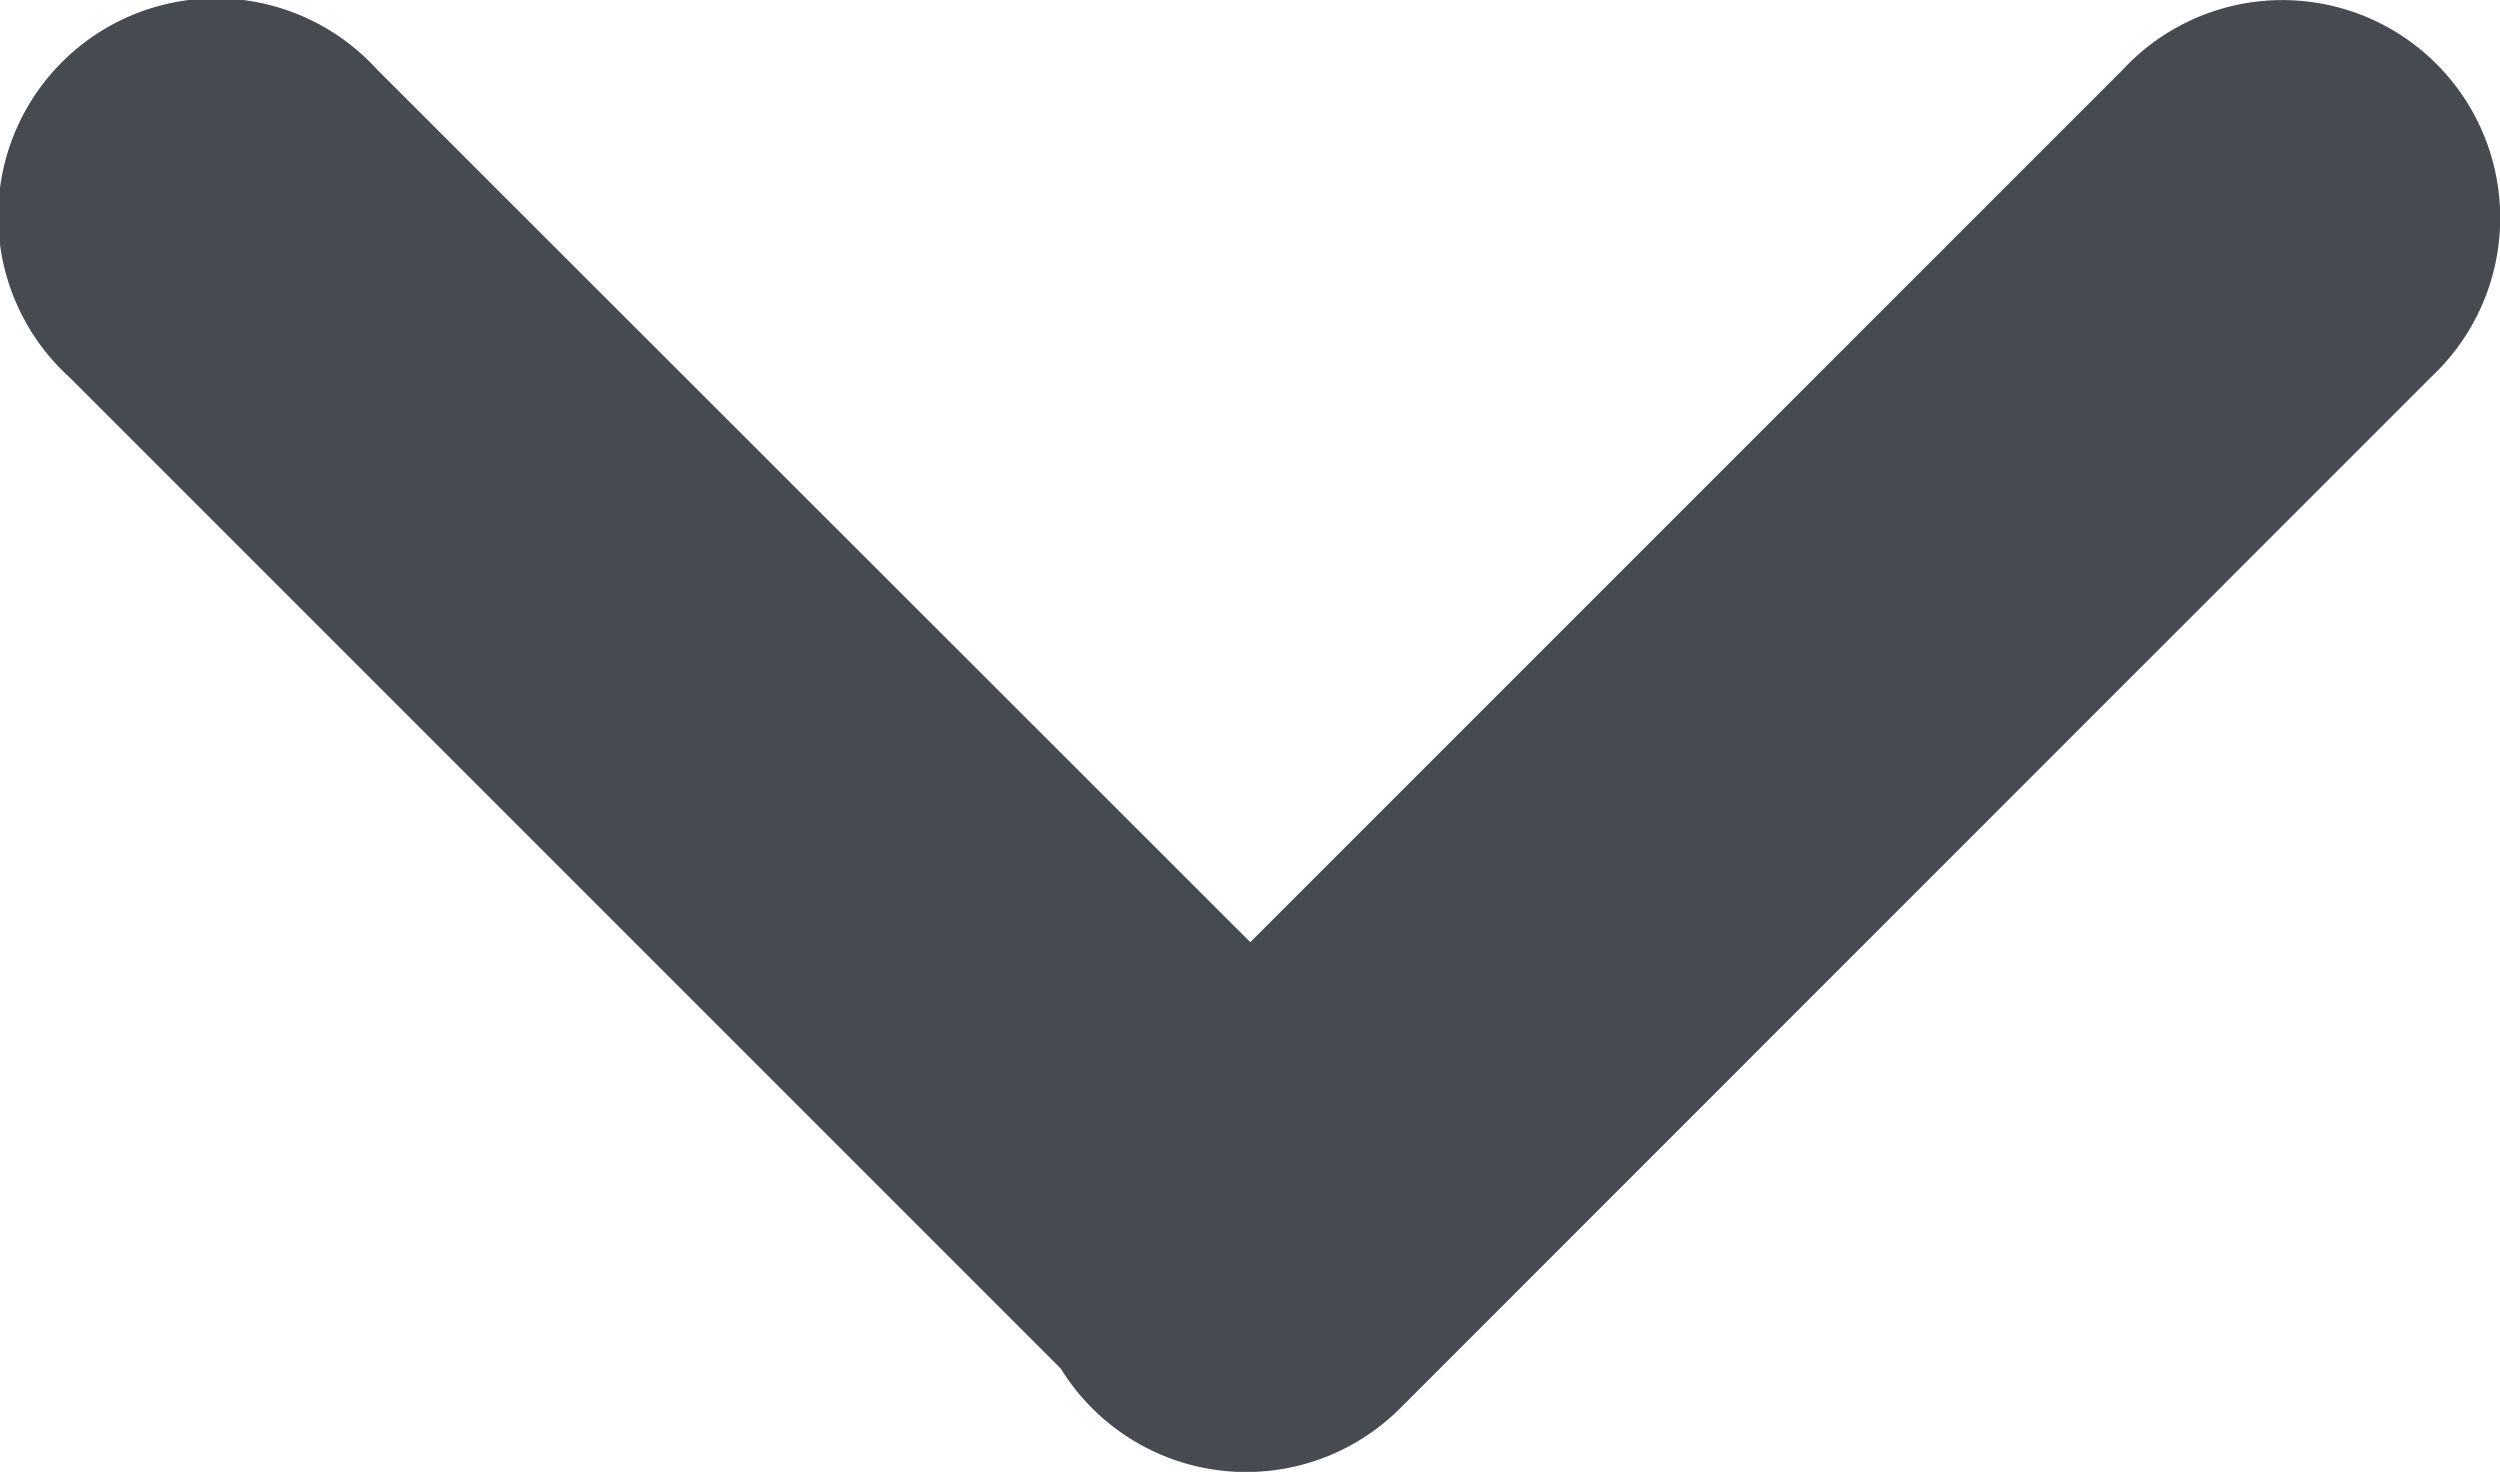 <svg xmlns="http://www.w3.org/2000/svg" width="8.608" height="5.068" viewBox="0 0 8.608 5.068"><defs><style>.a{fill:#464b52;}</style></defs><path class="a" d="M.941,4.523A.75.75,0,1,1,2,3.463L5.007,6.468,8.012,3.463a.75.75,0,1,1,1.06,1.06L5.523,8.073a.75.75,0,0,1-1.168-.136Z" transform="translate(-0.702 -3.224)"/></svg>